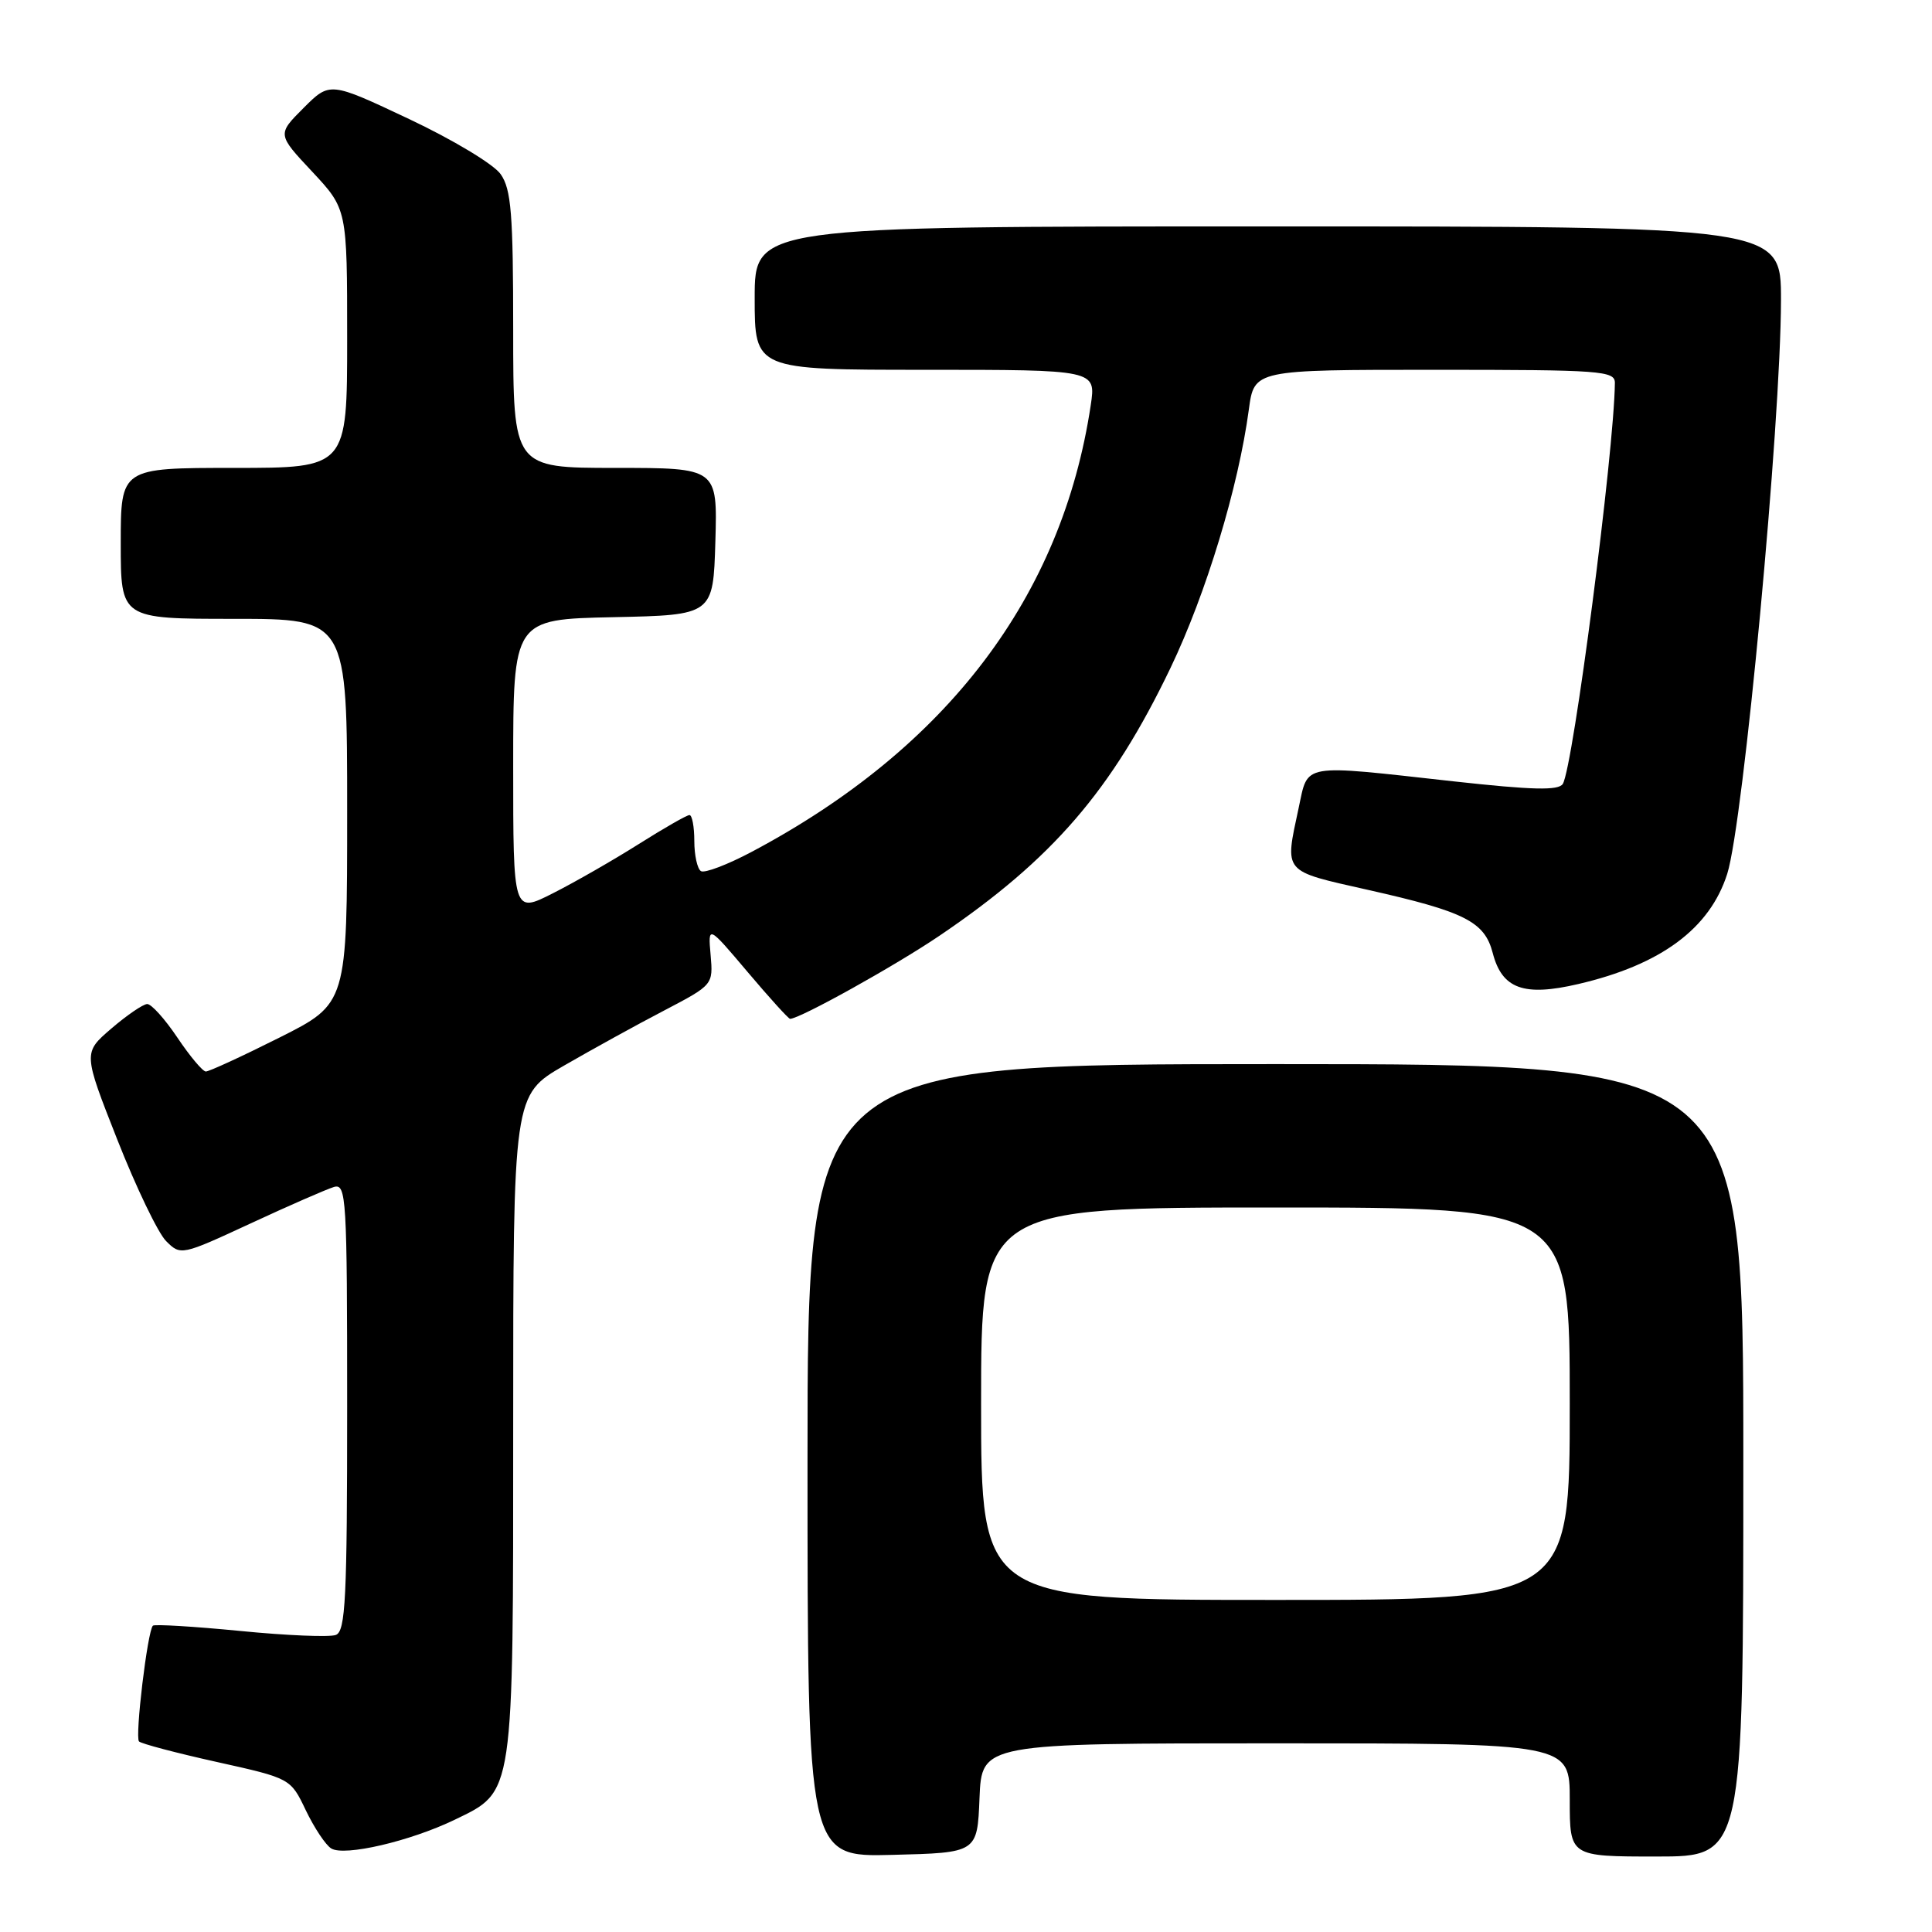 <?xml version="1.0" encoding="UTF-8" standalone="no"?>
<!DOCTYPE svg PUBLIC "-//W3C//DTD SVG 1.1//EN" "http://www.w3.org/Graphics/SVG/1.1/DTD/svg11.dtd" >
<svg xmlns="http://www.w3.org/2000/svg" xmlns:xlink="http://www.w3.org/1999/xlink" version="1.1" viewBox="0 0 256 256">
 <g >
 <path fill="currentColor"
d=" M 60.24 241.13 C 68.16 237.29 68.00 238.37 68.00 188.64 C 68.00 145.09 68.00 145.09 74.75 141.19 C 78.46 139.05 84.42 135.76 88.00 133.90 C 94.49 130.50 94.50 130.49 94.16 126.54 C 93.81 122.58 93.81 122.58 99.06 128.79 C 101.95 132.21 104.48 135.00 104.69 135.00 C 105.97 135.00 118.63 127.96 124.50 123.98 C 139.47 113.84 147.30 104.76 155.10 88.50 C 159.82 78.65 164.10 64.54 165.48 54.25 C 166.19 49.00 166.19 49.00 190.09 49.00 C 212.20 49.00 214.00 49.13 213.98 50.75 C 213.88 59.88 208.45 101.65 207.08 103.87 C 206.52 104.77 203.10 104.69 192.58 103.53 C 172.21 101.27 173.37 101.07 172.08 107.05 C 170.22 115.76 169.86 115.34 181.25 117.91 C 194.11 120.80 196.71 122.12 197.79 126.26 C 199.02 131.03 201.90 132.08 209.13 130.39 C 220.09 127.84 226.56 123.04 228.87 115.78 C 231.01 109.01 235.97 56.13 235.99 39.75 C 236.00 30.00 236.00 30.00 168.00 30.00 C 100.00 30.00 100.00 30.00 100.00 39.50 C 100.00 49.00 100.00 49.00 122.61 49.00 C 145.23 49.00 145.23 49.00 144.53 53.68 C 140.72 79.06 125.50 99.12 99.63 112.86 C 96.41 114.57 93.37 115.73 92.88 115.43 C 92.40 115.13 92.00 113.33 92.00 111.44 C 92.00 109.55 91.71 108.00 91.36 108.00 C 91.00 108.00 87.97 109.74 84.61 111.86 C 81.25 113.98 76.14 116.91 73.25 118.37 C 68.00 121.03 68.00 121.03 68.00 101.55 C 68.00 82.06 68.00 82.06 81.25 81.78 C 94.50 81.50 94.50 81.50 94.79 71.75 C 95.07 62.00 95.07 62.00 81.54 62.00 C 68.00 62.00 68.00 62.00 68.00 43.72 C 68.00 28.32 67.74 25.07 66.34 23.08 C 65.43 21.77 59.99 18.50 54.20 15.77 C 43.71 10.82 43.71 10.82 40.22 14.31 C 36.73 17.80 36.73 17.80 41.37 22.75 C 46.00 27.71 46.00 27.71 46.00 44.85 C 46.00 62.00 46.00 62.00 31.00 62.00 C 16.00 62.00 16.00 62.00 16.00 72.00 C 16.00 82.00 16.00 82.00 31.00 82.00 C 46.00 82.00 46.00 82.00 46.00 107.49 C 46.00 132.98 46.00 132.98 37.02 137.49 C 32.08 139.97 27.69 141.99 27.27 141.98 C 26.85 141.97 25.15 139.94 23.50 137.48 C 21.85 135.02 20.05 133.02 19.50 133.04 C 18.95 133.06 16.81 134.52 14.75 136.29 C 11.01 139.50 11.01 139.50 15.54 151.00 C 18.03 157.32 20.94 163.38 22.01 164.45 C 23.94 166.38 24.04 166.36 33.23 162.10 C 38.33 159.73 43.29 157.57 44.25 157.28 C 45.89 156.80 46.00 158.65 46.00 186.41 C 46.00 211.81 45.79 216.15 44.50 216.64 C 43.68 216.95 37.98 216.72 31.83 216.11 C 25.68 215.51 20.47 215.20 20.26 215.41 C 19.54 216.12 17.86 230.19 18.42 230.75 C 18.72 231.05 23.36 232.28 28.73 233.47 C 38.50 235.64 38.50 235.64 40.52 239.87 C 41.64 242.20 43.15 244.48 43.89 244.93 C 45.63 246.01 54.36 243.97 60.24 241.13 Z  M 129.79 238.25 C 130.09 231.00 130.09 231.00 169.04 231.00 C 208.00 231.00 208.00 231.00 208.00 238.50 C 208.00 246.00 208.00 246.00 219.50 246.00 C 231.00 246.00 231.00 246.00 231.00 193.50 C 231.00 141.00 231.00 141.00 169.00 141.00 C 107.00 141.00 107.00 141.00 107.00 193.53 C 107.00 246.07 107.00 246.07 118.25 245.78 C 129.50 245.50 129.50 245.50 129.79 238.25 Z  M 130.00 186.00 C 130.00 160.00 130.00 160.00 169.00 160.00 C 208.00 160.00 208.00 160.00 208.00 186.00 C 208.00 212.00 208.00 212.00 169.00 212.00 C 130.00 212.00 130.00 212.00 130.00 186.00 Z "/>
</g>
</svg>
